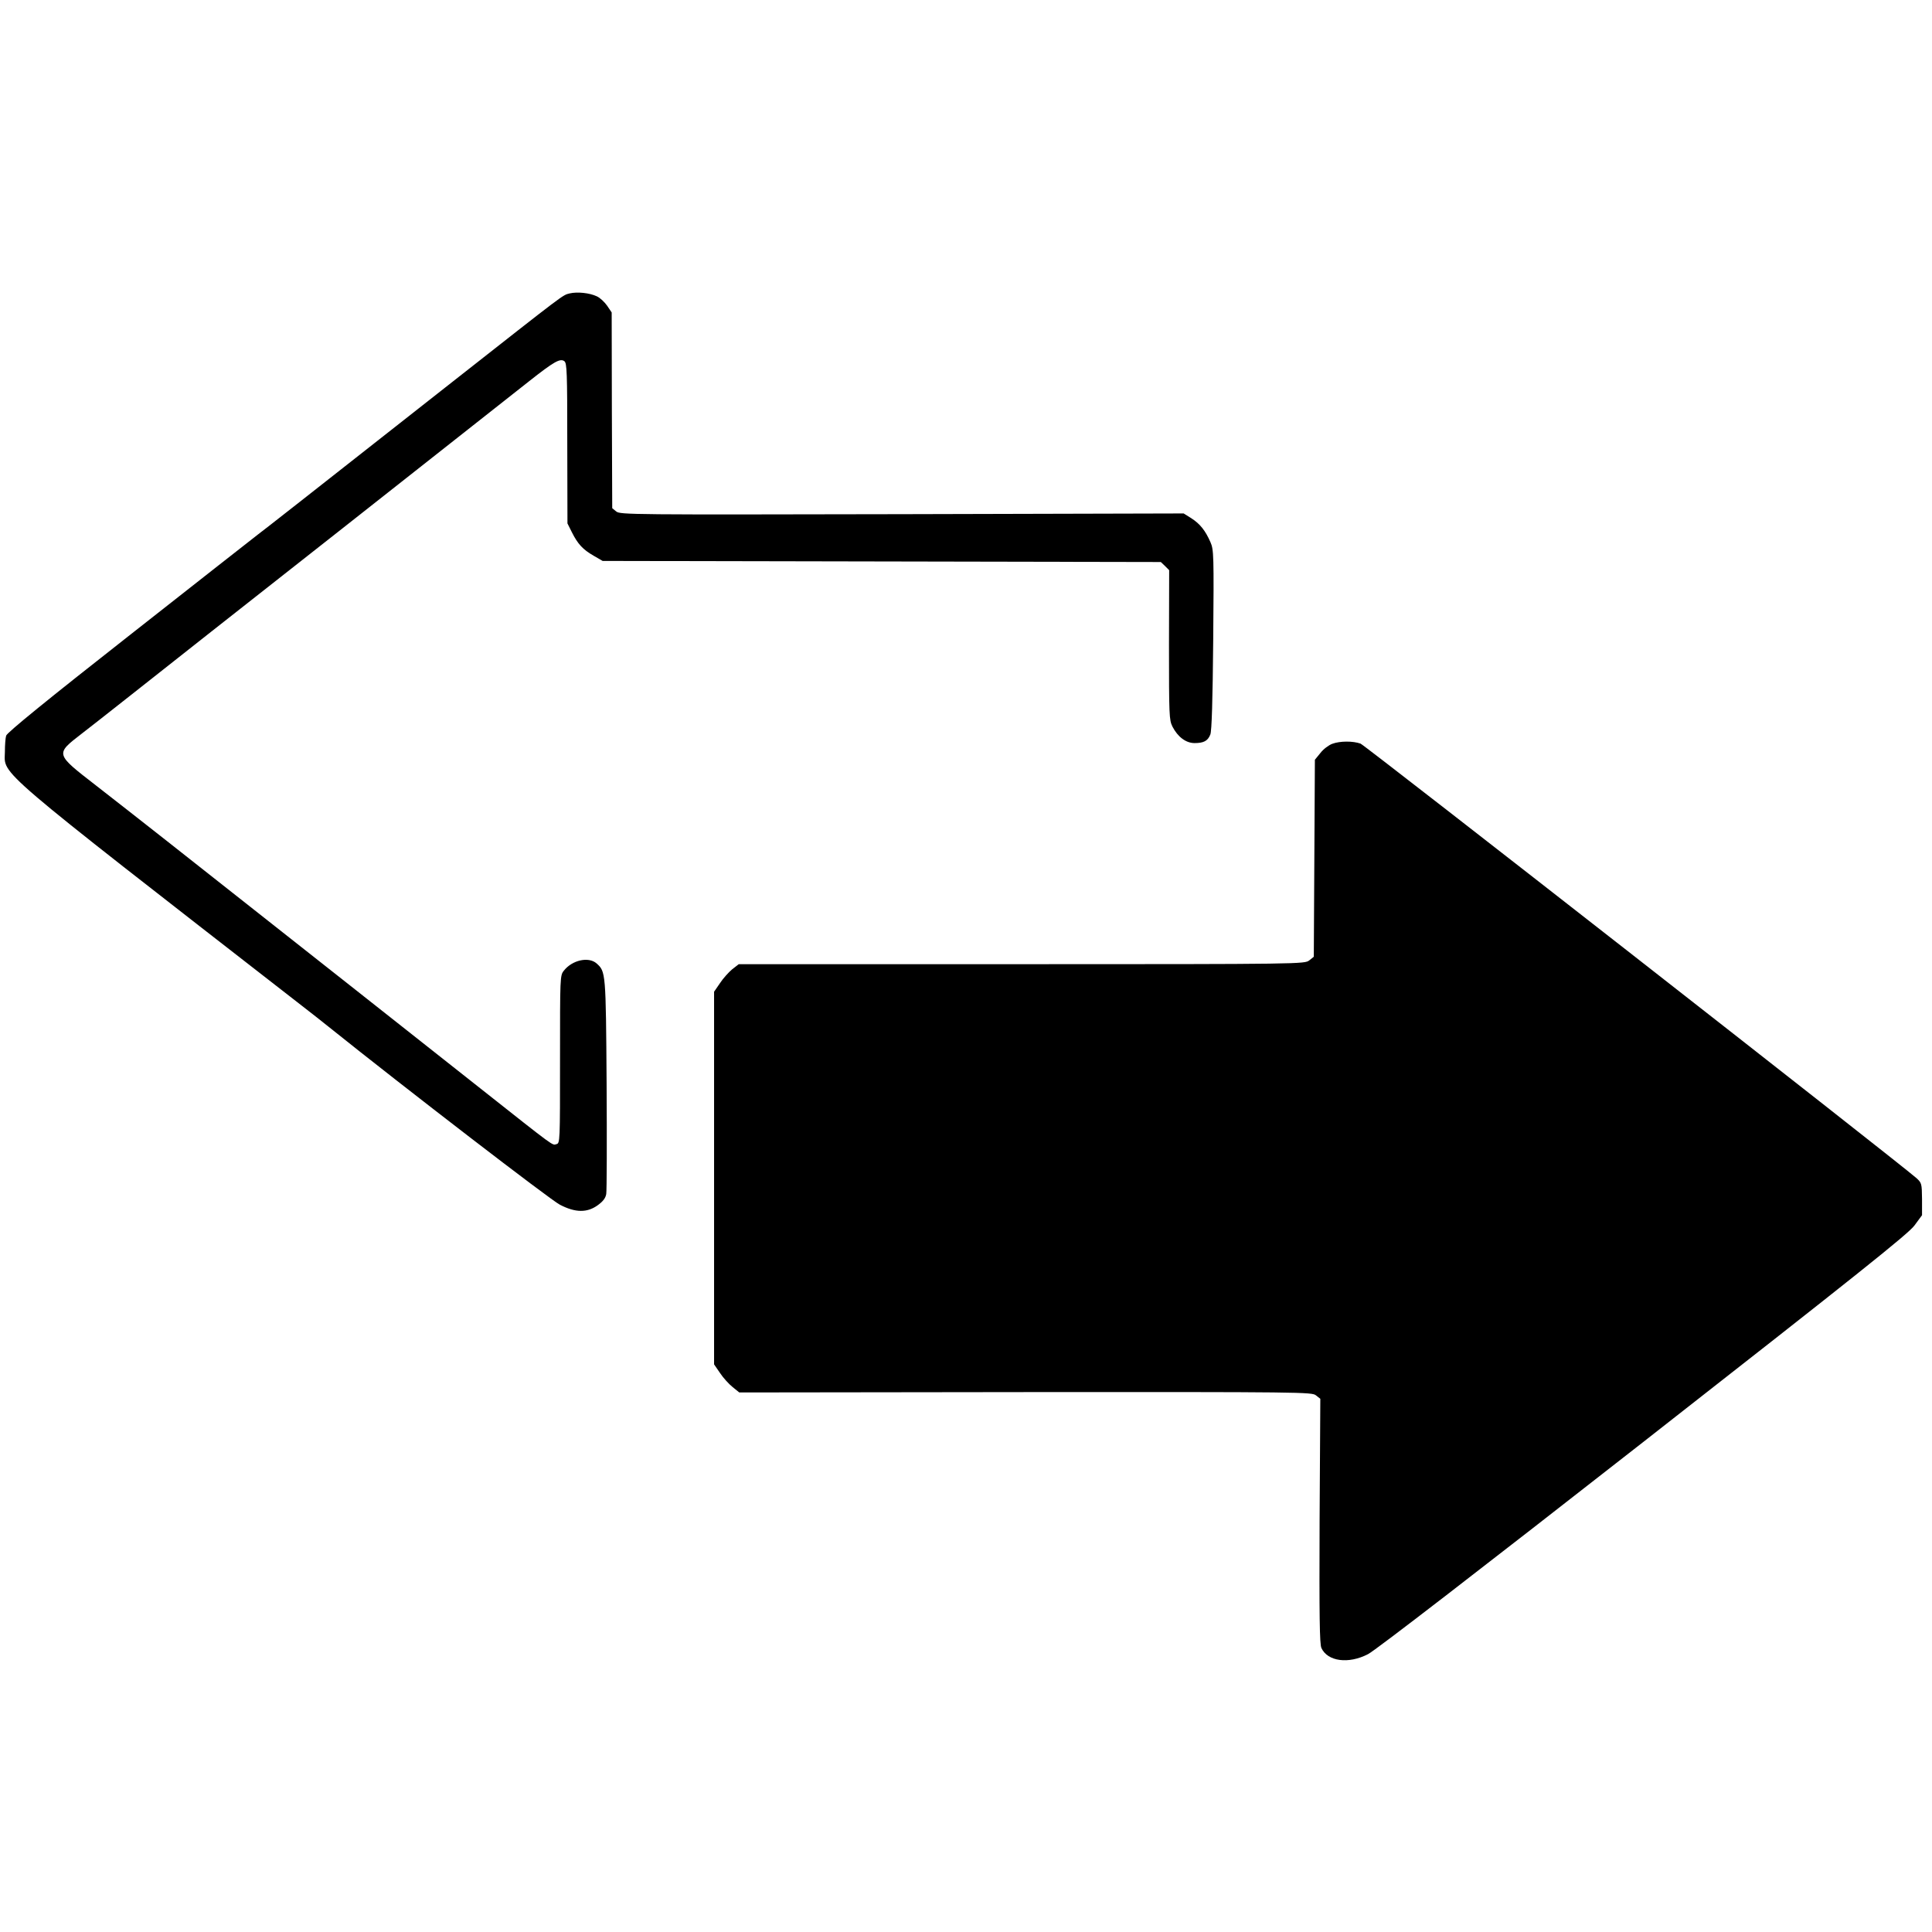 <?xml version="1.0" standalone="no"?>
<!DOCTYPE svg PUBLIC "-//W3C//DTD SVG 20010904//EN"
 "http://www.w3.org/TR/2001/REC-SVG-20010904/DTD/svg10.dtd">
<svg version="1.0" xmlns="http://www.w3.org/2000/svg"
 width="1066pt" height="1066pt" viewBox="0 0 1066 1066"
 preserveAspectRatio="xMidYMid meet">
<g transform="translate(0,1066) scale(0.1,-0.1)"
fill="#000000" stroke="none">
<path d="M3143 9041 c-40 -10 -18 6 -643 -485 -853 -671 -1043 -820 -1078
-846 -18 -14 -336 -263 -707 -555 -455 -357 -677 -538 -681 -554 -4 -12 -7
-53 -7 -90 -2 -130 -81 -63 1637 -1399 54 -42 122 -95 150 -118 419 -336 1225
-956 1275 -981 86 -45 151 -45 209 -3 29 21 43 39 47 62 3 18 4 292 2 608 -4
616 -5 619 -55 664 -44 39 -135 19 -181 -40 -21 -26 -21 -35 -21 -489 0 -457
0 -463 -20 -468 -24 -6 1 -25 -420 308 -173 137 -484 382 -690 545 -1125 888
-1170 923 -1429 1125 -228 177 -227 173 -80 287 19 14 142 111 274 215 132
105 654 516 1160 914 506 399 972 766 1035 816 138 109 171 127 194 110 14
-11 16 -58 16 -453 l1 -442 24 -48 c33 -66 61 -96 120 -130 l50 -29 1540 -3
1540 -3 23 -22 23 -23 -1 -412 c0 -391 1 -414 19 -451 30 -58 75 -91 122 -91
51 0 73 12 87 47 8 19 13 190 16 523 4 467 3 497 -15 538 -28 64 -57 101 -105
132 l-43 27 -1554 -4 c-1496 -3 -1555 -3 -1577 15 l-22 18 -2 540 -1 540 -25
37 c-14 20 -39 44 -57 52 -40 19 -108 26 -150 16z"/>
<path d="M7351 6556 c-19 -7 -49 -29 -65 -50 l-31 -38 -3 -543 -3 -544 -25
-20 c-26 -20 -35 -21 -1587 -21 l-1561 0 -36 -28 c-19 -16 -50 -50 -67 -76
l-33 -48 0 -1028 0 -1028 33 -48 c17 -26 49 -61 69 -77 l37 -30 1580 2 c1531
1 1580 0 1602 -18 l24 -19 -4 -673 c-2 -529 0 -680 10 -702 34 -74 149 -90
257 -34 39 19 628 474 1518 1170 1181 924 1463 1149 1497 1195 l42 57 0 89
c-1 85 -2 89 -30 115 -105 92 -3042 2388 -3068 2398 -42 15 -113 15 -156 -1z"/>
</g>
</svg>
